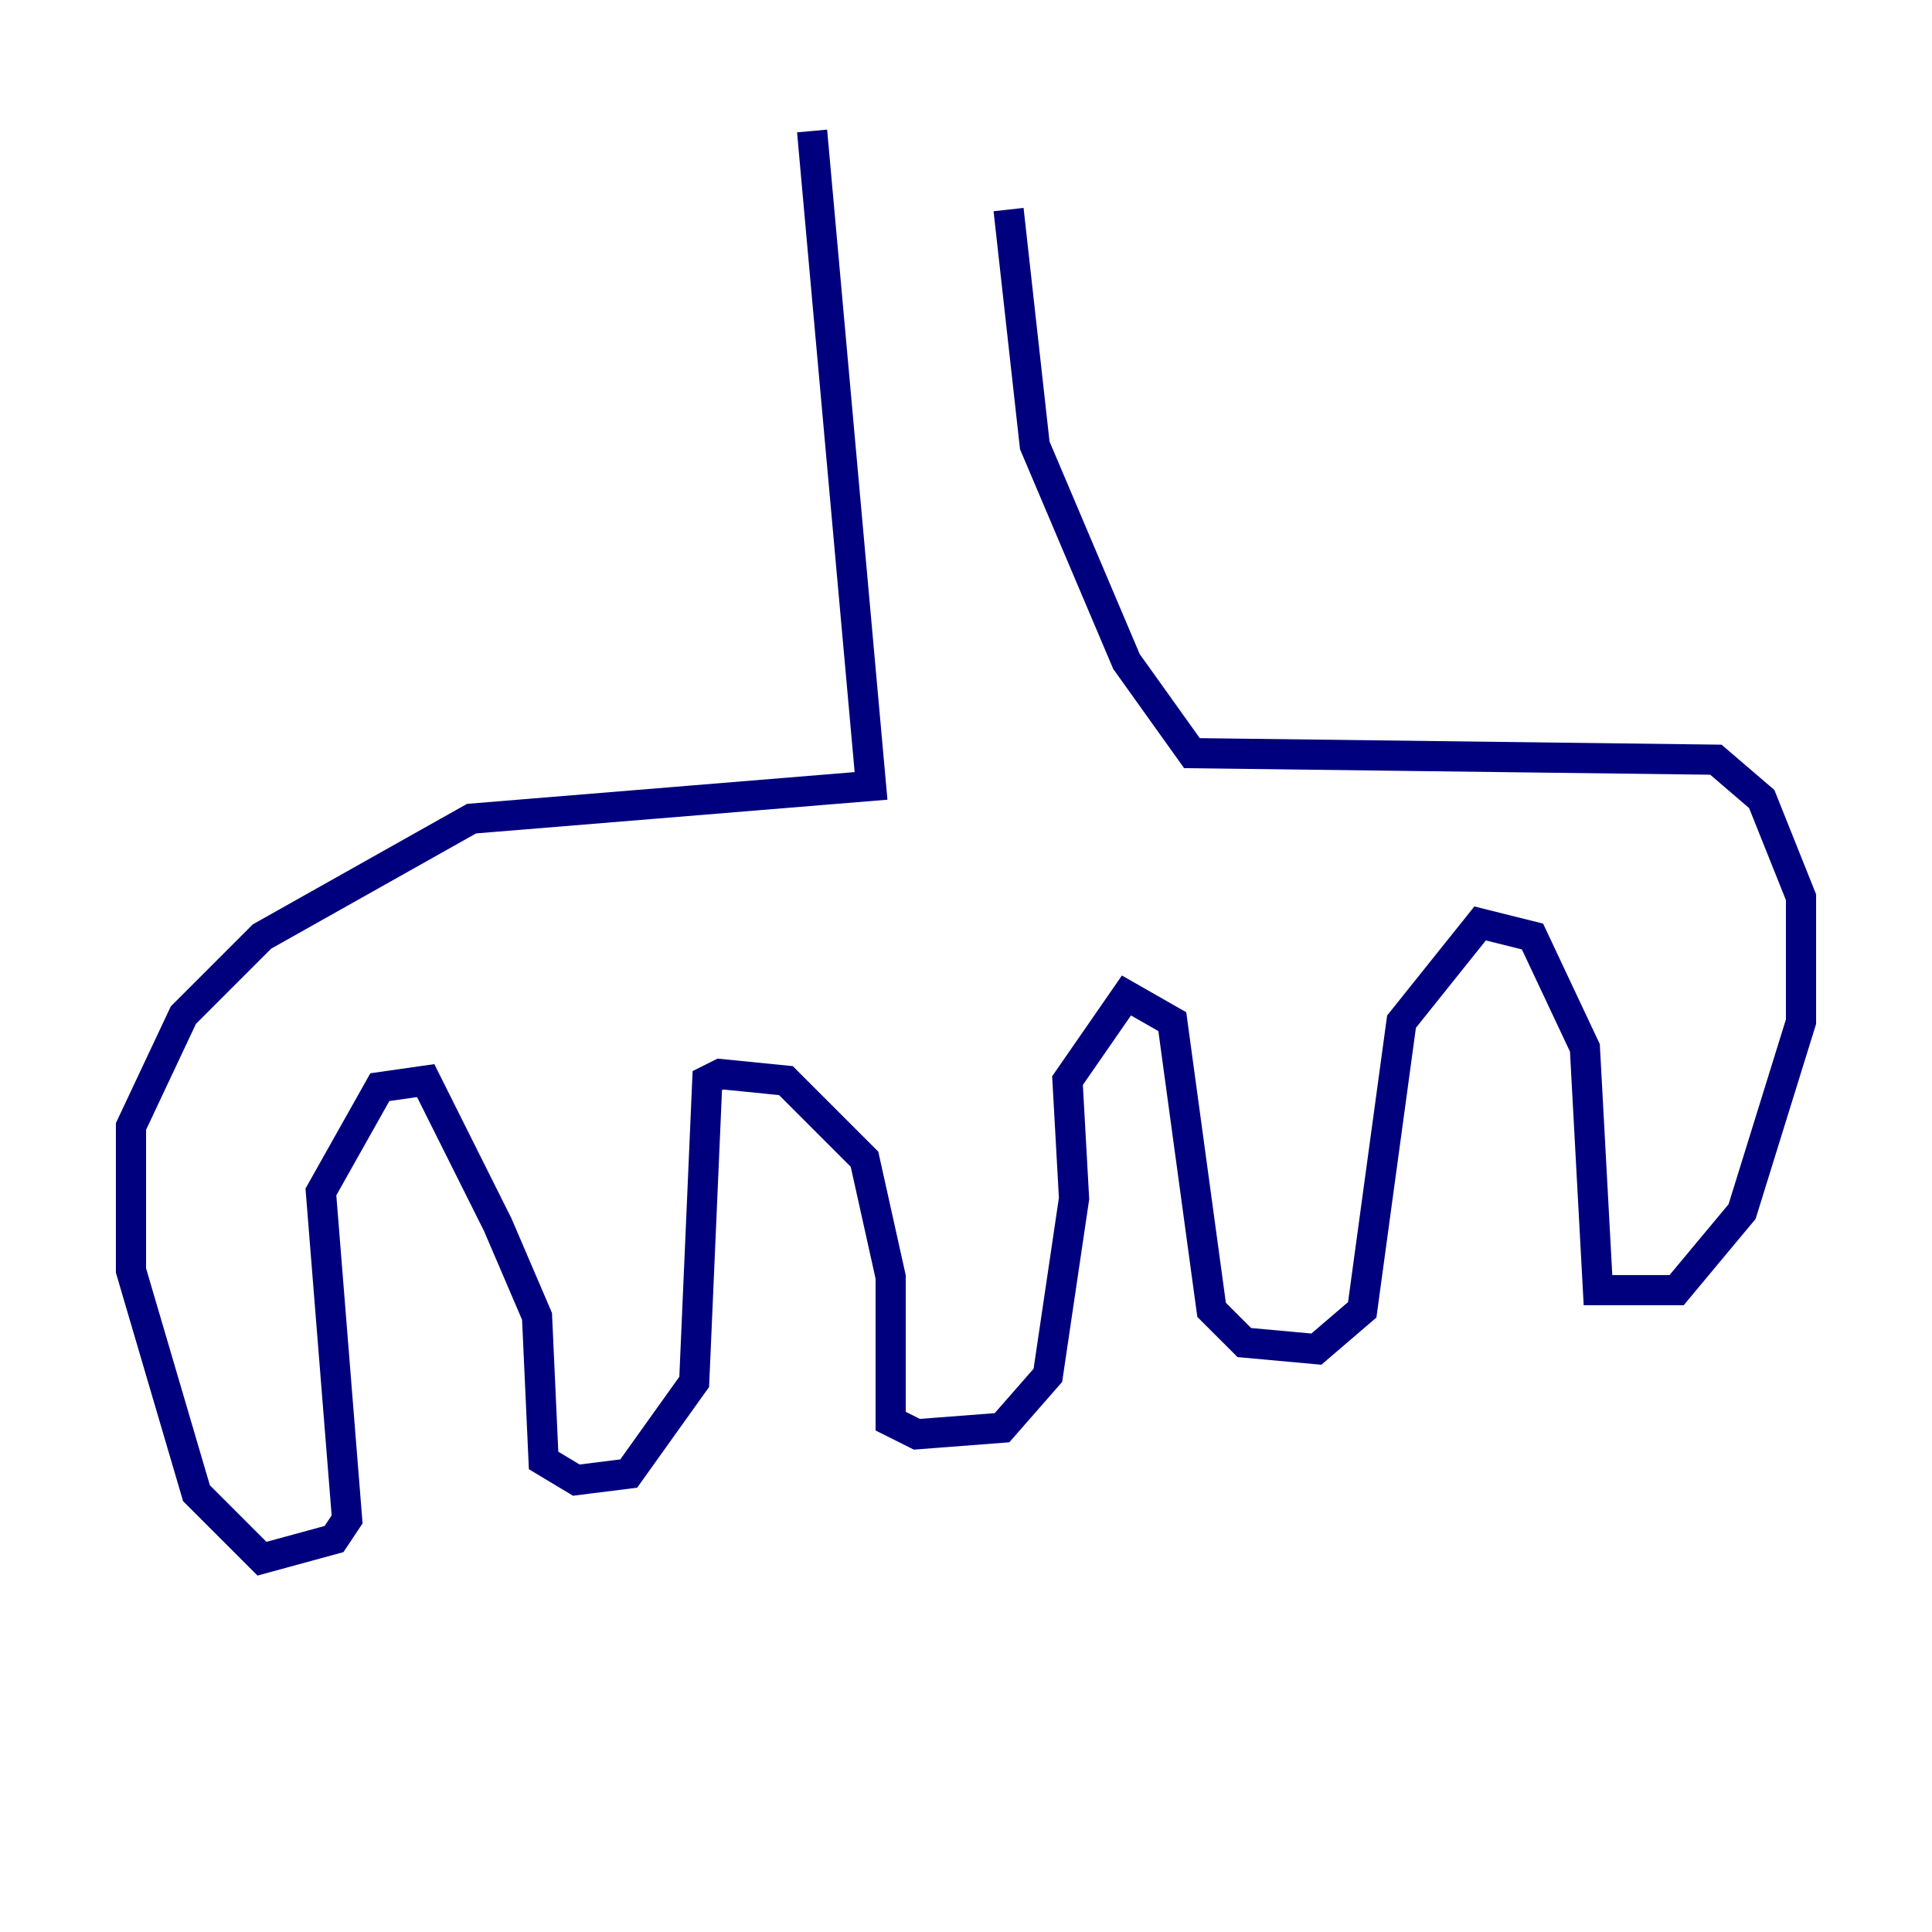 <?xml version="1.0" encoding="utf-8" ?>
<svg baseProfile="tiny" height="128" version="1.2" viewBox="0,0,128,128" width="128" xmlns="http://www.w3.org/2000/svg" xmlns:ev="http://www.w3.org/2001/xml-events" xmlns:xlink="http://www.w3.org/1999/xlink"><defs /><polyline fill="none" points="53.803,8.678 57.709,52.068 31.241,54.237 17.356,62.047 12.149,67.254 8.678,74.63 8.678,84.176 13.017,98.929 17.356,103.268 22.129,101.966 22.997,100.664 21.261,78.969 25.166,72.027 28.203,71.593 32.976,81.139 35.58,87.214 36.014,96.759 38.183,98.061 41.654,97.627 45.993,91.552 46.861,71.593 47.729,71.159 52.068,71.593 57.275,76.8 59.01,84.61 59.01,94.156 60.746,95.024 66.386,94.59 69.424,91.119 71.159,79.403 70.725,71.593 74.63,65.953 77.668,67.688 80.271,86.78 82.441,88.949 87.214,89.383 90.251,86.78 92.854,67.688 98.061,61.18 101.532,62.047 105.003,69.424 105.871,85.478 111.078,85.478 115.417,80.271 119.322,67.688 119.322,59.444 116.719,52.936 113.681,50.332 78.969,49.898 74.63,43.824 68.556,29.505 66.82,13.885" stroke="#00007f" stroke-width="2" /></svg>
